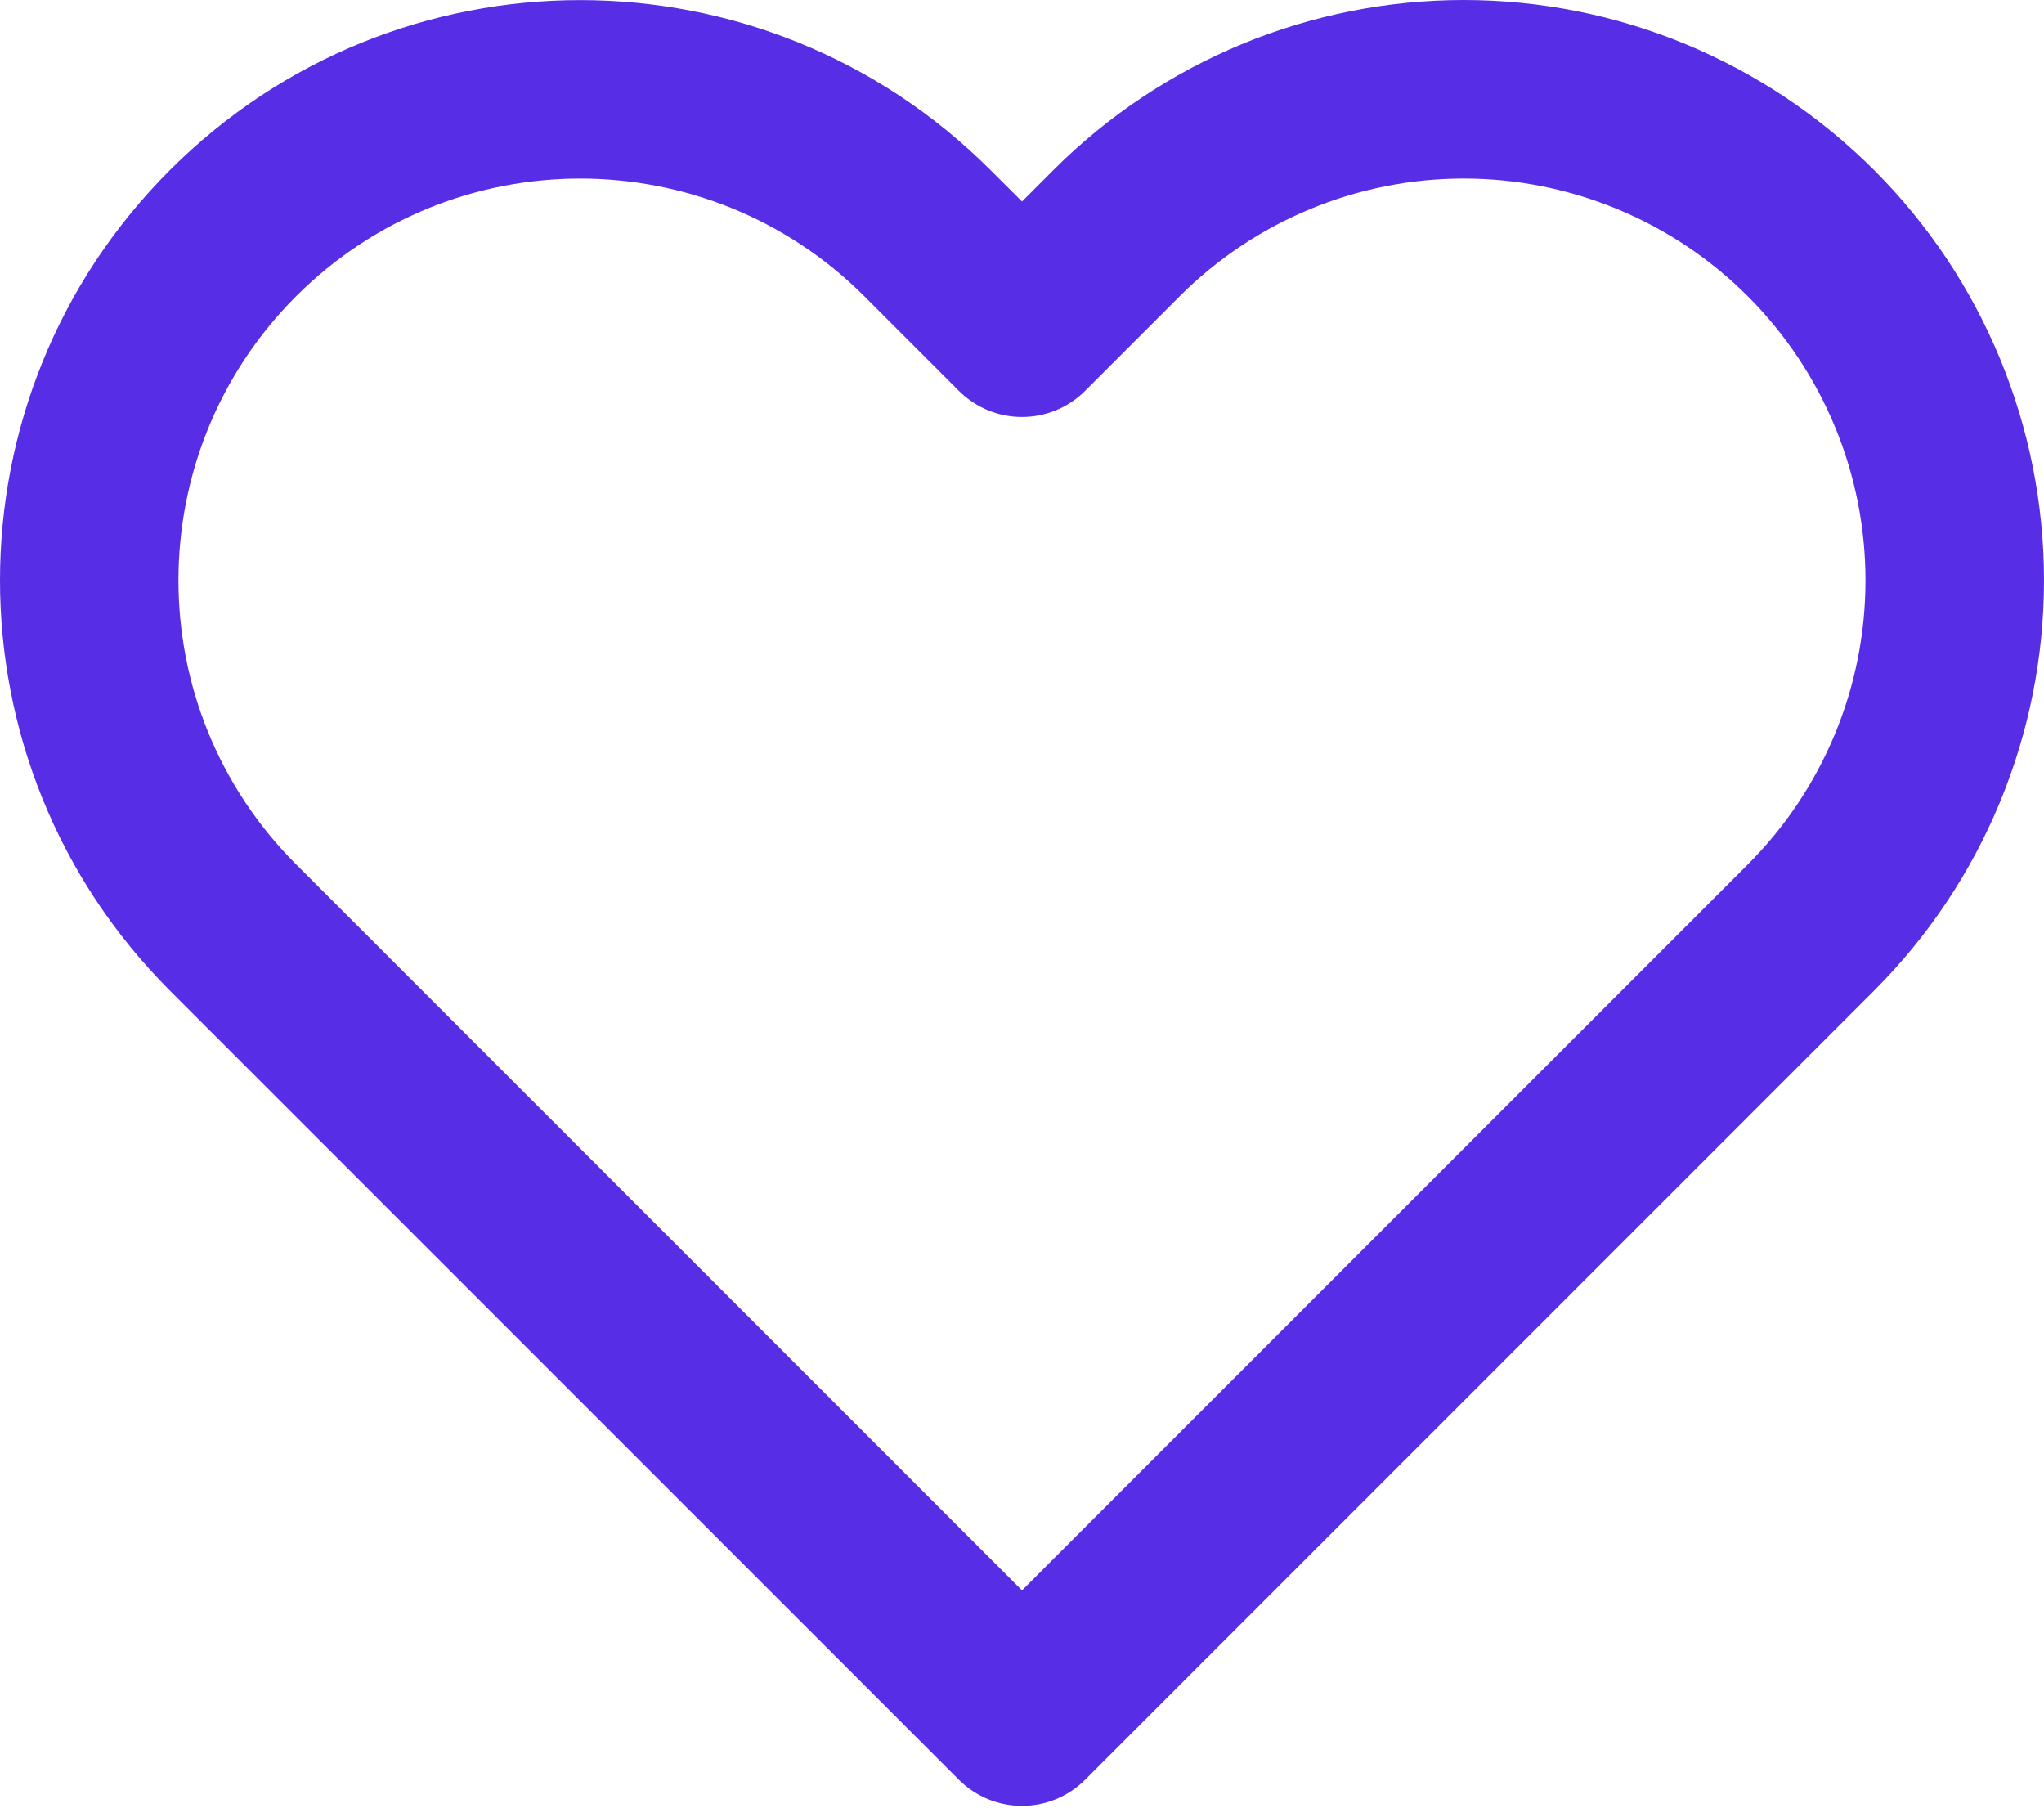 <svg width="18" height="16" viewBox="0 0 18 16" fill="none" xmlns="http://www.w3.org/2000/svg">
<path id="icon-fav-hover" fill-rule="evenodd" clip-rule="evenodd" d="M12.89 0C11.535 0 10.235 0.539 9.277 1.497L9 1.774L8.722 1.497C6.727 -0.498 3.492 -0.498 1.497 1.497C-0.499 3.492 -0.499 6.727 1.497 8.723L8.444 15.67C8.751 15.977 9.249 15.977 9.556 15.67L16.503 8.723C17.462 7.765 18 6.465 18 5.11C18 3.755 17.462 2.455 16.503 1.497C15.545 0.539 14.245 0 12.89 0ZM14.559 8.444L9 14.003L2.608 7.611C1.226 6.23 1.226 3.99 2.608 2.608C3.99 1.227 6.229 1.227 7.611 2.608L8.444 3.441C8.751 3.748 9.249 3.748 9.556 3.441L10.389 2.608C11.052 1.945 11.952 1.572 12.89 1.572C13.828 1.572 14.728 1.945 15.392 2.609C16.055 3.272 16.428 4.172 16.428 5.11C16.428 6.048 16.055 6.948 15.392 7.611L14.559 8.444Z" fill="#572EE5"/>
</svg>
